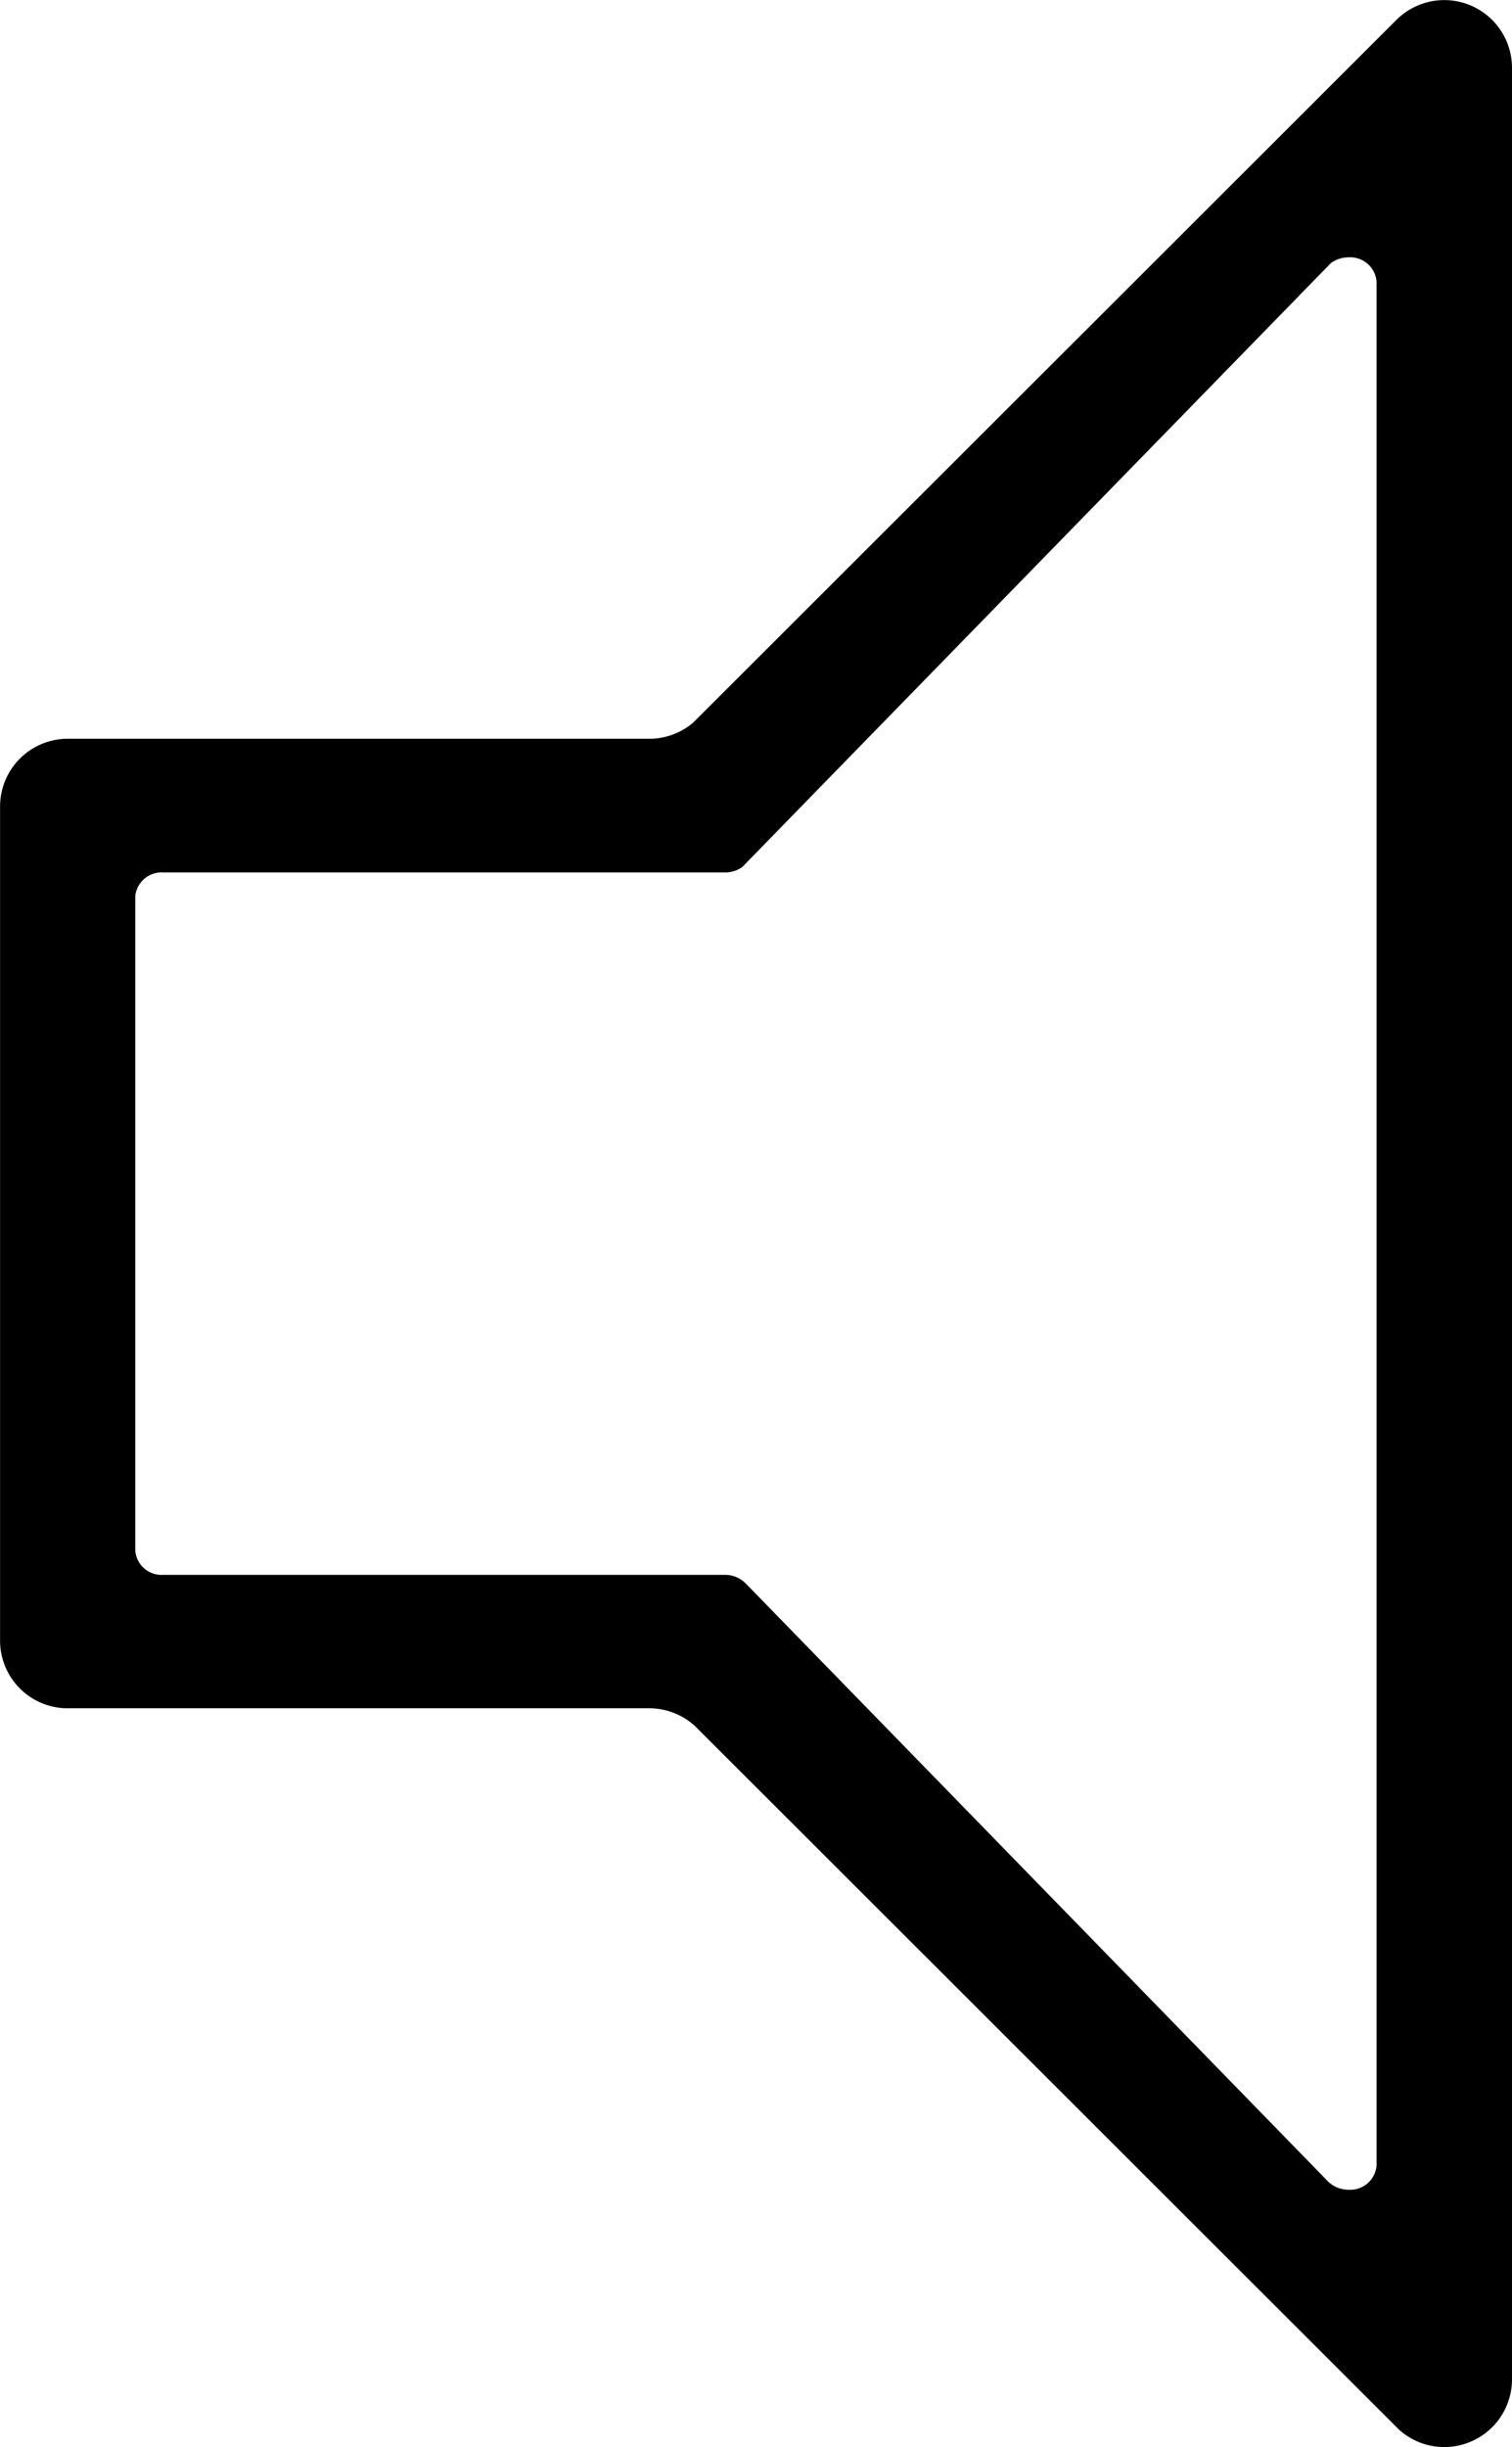 <svg xmlns="http://www.w3.org/2000/svg" width="68" height="110"><defs/><path d="M62.948 109.244l-31.7-31.662a3.057 3.057 0 00-2.058-.792H2.948a3.044 3.044 0 01-2.945-3.04v-37.5a3.047 3.047 0 013.044-3.042H29.3a3.056 3.056 0 001.872-.723L62.827.87A3.046 3.046 0 0168 3.043v103.914a3.044 3.044 0 01-5.052 2.286zm-3.215-11.176a1.33 1.33 0 00.929.364 1.183 1.183 0 001.247-1.1V12.668a1.184 1.184 0 00-1.249-1.1 1.363 1.363 0 00-.8.253L33.38 38.977a1.35 1.35 0 01-.722.24H7.333a1.194 1.194 0 00-1.249 1.048v29.428a1.182 1.182 0 001.249 1.1h25.318a1.307 1.307 0 01.9.4z"/></svg>
